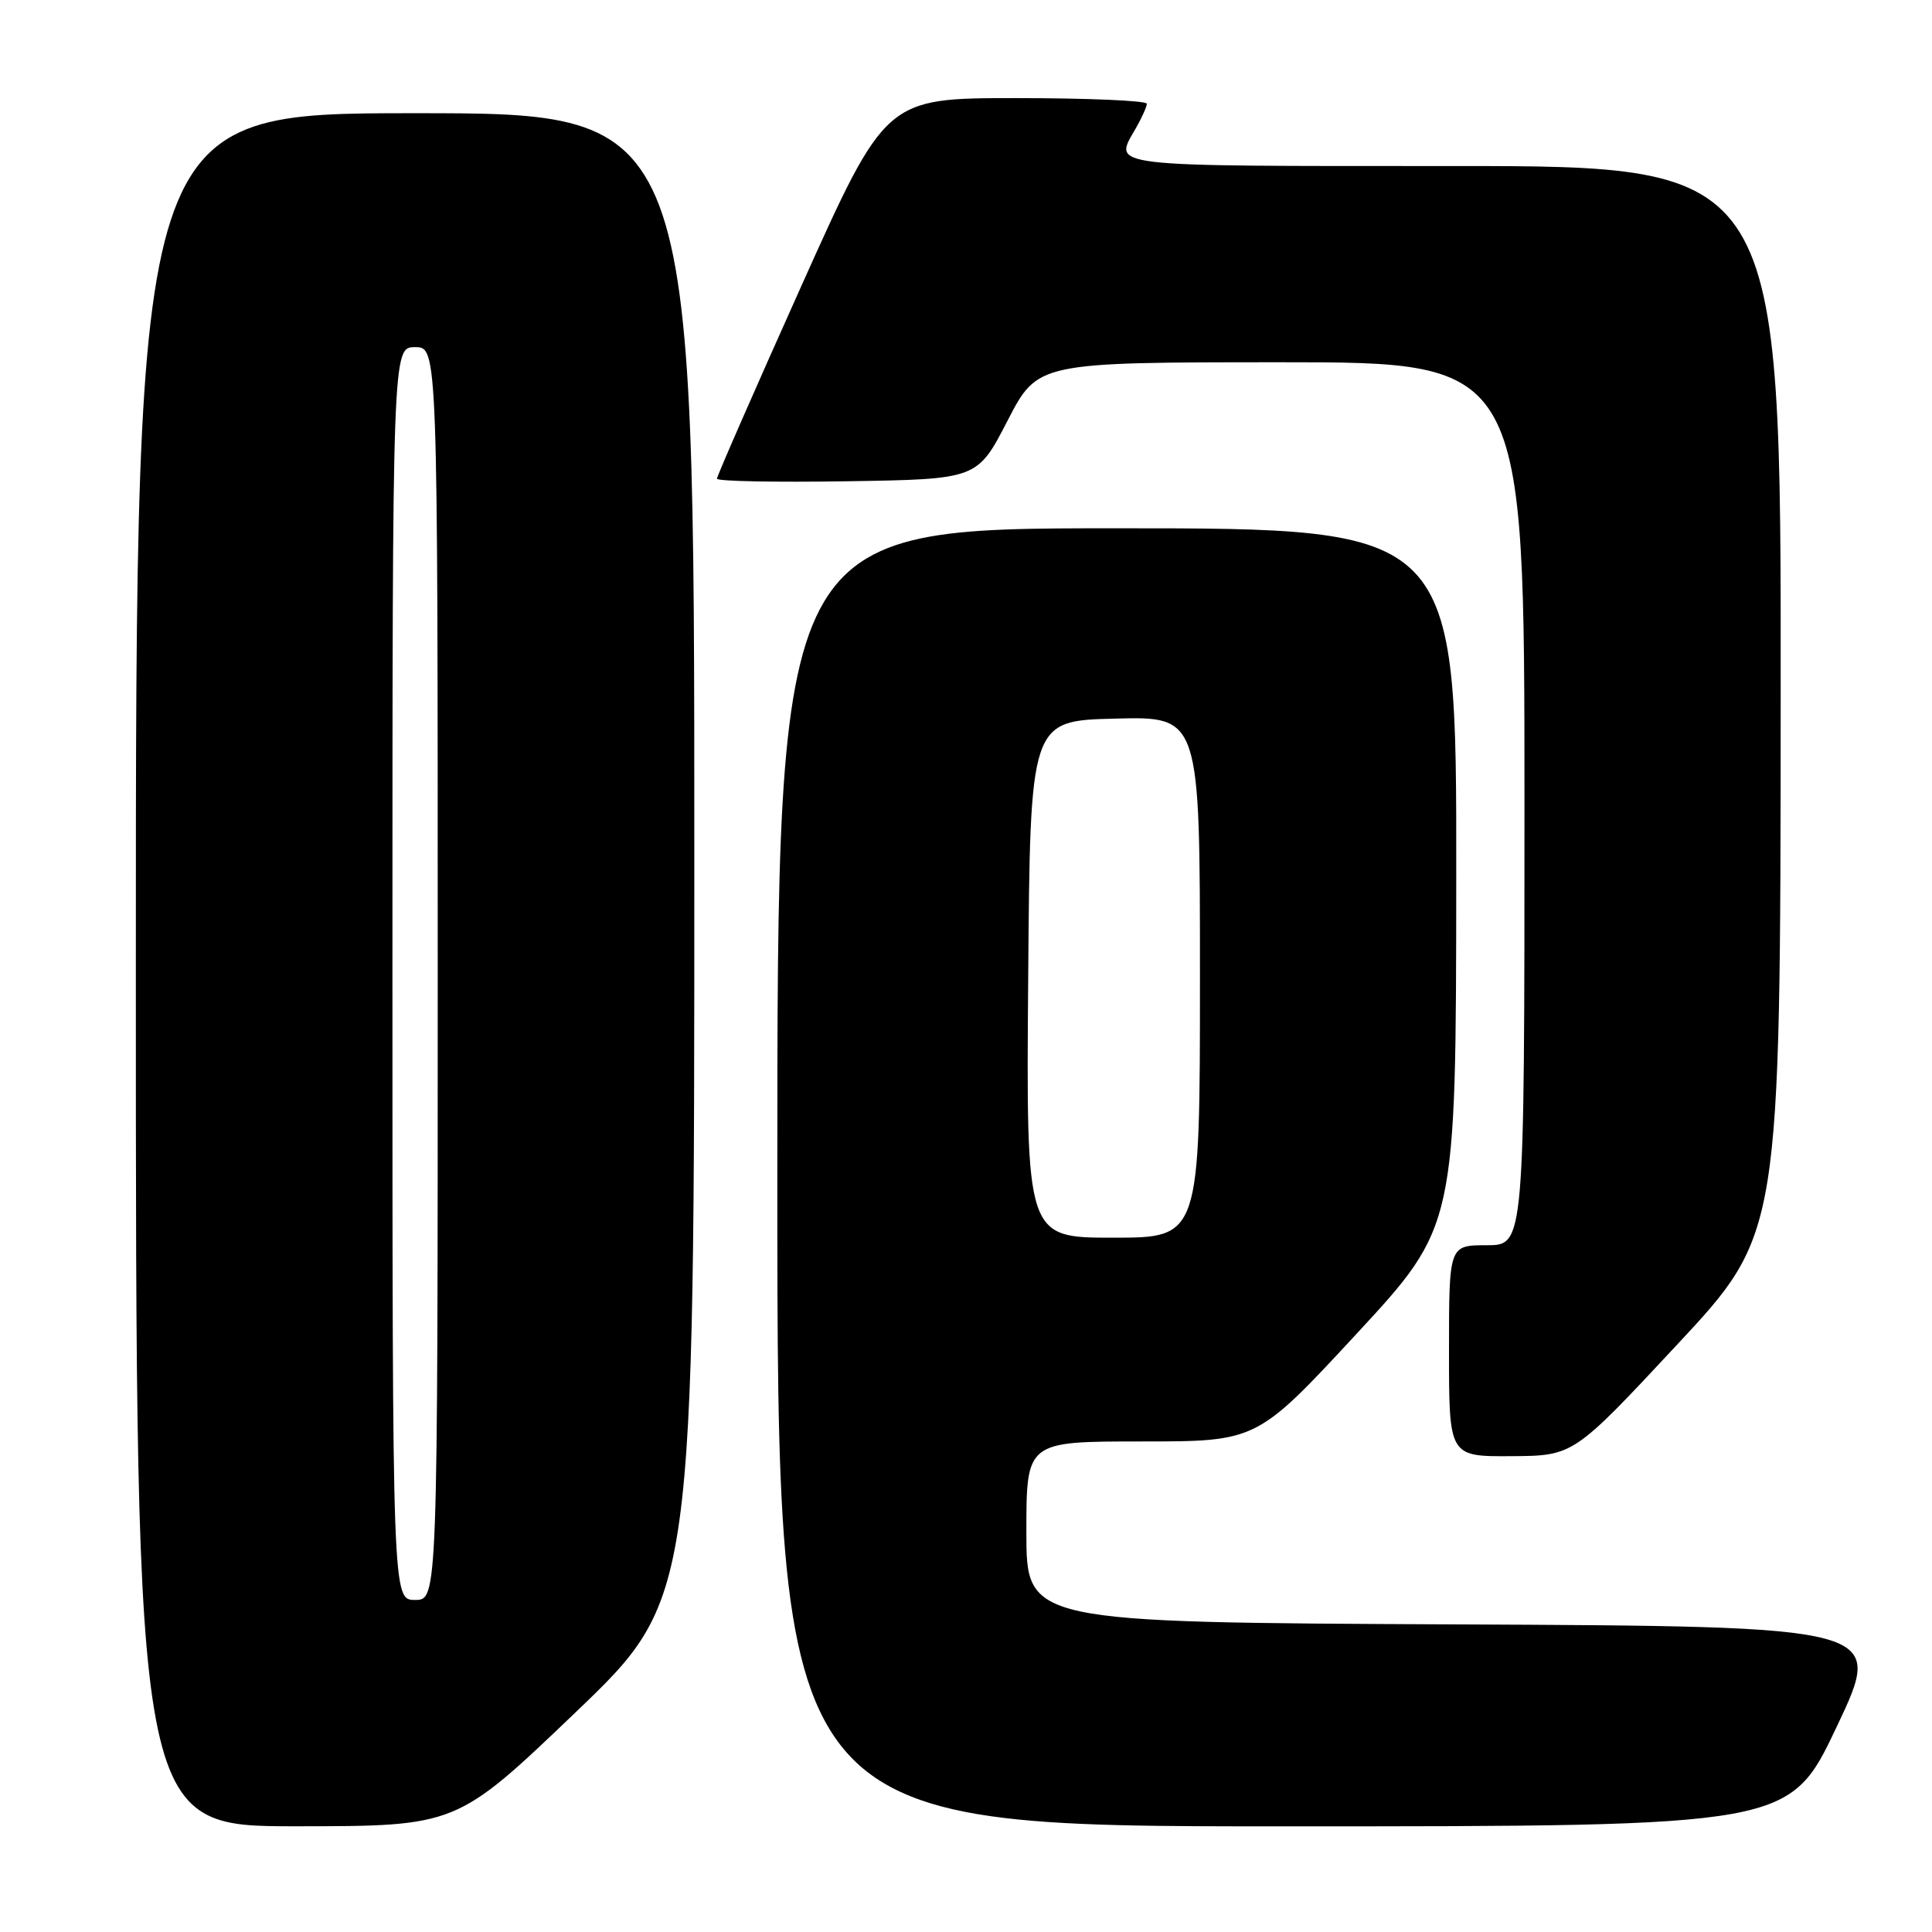 <?xml version="1.0" encoding="UTF-8" standalone="no"?>
<!DOCTYPE svg PUBLIC "-//W3C//DTD SVG 1.1//EN" "http://www.w3.org/Graphics/SVG/1.1/DTD/svg11.dtd" >
<svg xmlns="http://www.w3.org/2000/svg" xmlns:xlink="http://www.w3.org/1999/xlink" version="1.1" viewBox="0 0 256 256">
 <g >
 <path fill="currentColor"
d=" M 76.25 226.91 C 92.00 211.83 92.00 211.83 92.00 113.42 C 92.00 15.00 92.00 15.00 55.00 15.00 C 18.00 15.00 18.00 15.00 18.00 128.50 C 18.00 242.00 18.00 242.00 39.25 241.99 C 60.50 241.98 60.50 241.98 76.25 226.91 Z  M 243.40 228.75 C 249.67 215.50 249.67 215.50 192.84 215.24 C 136.00 214.98 136.00 214.98 136.00 202.99 C 136.00 191.00 136.00 191.00 151.27 191.00 C 166.54 191.00 166.54 191.00 179.74 176.75 C 192.93 162.50 192.93 162.50 192.96 116.25 C 193.00 70.00 193.00 70.00 148.00 70.00 C 103.00 70.00 103.00 70.00 103.00 156.00 C 103.00 242.00 103.00 242.00 170.06 242.00 C 237.12 242.00 237.12 242.00 243.40 228.75 Z  M 222.20 178.20 C 235.91 163.50 235.91 163.50 235.95 92.75 C 236.00 22.00 236.00 22.00 192.50 22.00 C 145.91 22.00 147.53 22.19 150.50 17.00 C 151.29 15.62 151.95 14.16 151.96 13.75 C 151.98 13.34 144.21 13.00 134.68 13.00 C 117.36 13.00 117.36 13.00 106.18 37.90 C 100.03 51.60 95.00 63.09 95.00 63.43 C 95.00 63.77 102.76 63.92 112.25 63.77 C 129.50 63.50 129.50 63.50 133.50 55.75 C 137.50 48.01 137.50 48.01 169.75 48.00 C 202.00 48.00 202.00 48.00 202.00 106.50 C 202.00 165.00 202.00 165.00 197.00 165.00 C 192.00 165.00 192.00 165.00 192.00 179.00 C 192.00 193.00 192.00 193.00 200.25 192.95 C 208.50 192.90 208.50 192.90 222.20 178.20 Z  M 52.00 129.00 C 52.00 46.00 52.00 46.00 55.00 46.00 C 58.00 46.00 58.00 46.00 58.00 129.00 C 58.00 212.00 58.00 212.00 55.00 212.00 C 52.00 212.00 52.00 212.00 52.00 129.00 Z  M 136.24 129.75 C 136.50 95.50 136.50 95.50 147.75 95.22 C 159.00 94.93 159.00 94.93 159.00 129.47 C 159.00 164.00 159.00 164.00 147.49 164.00 C 135.97 164.00 135.97 164.00 136.24 129.75 Z "/>
</g>
</svg>